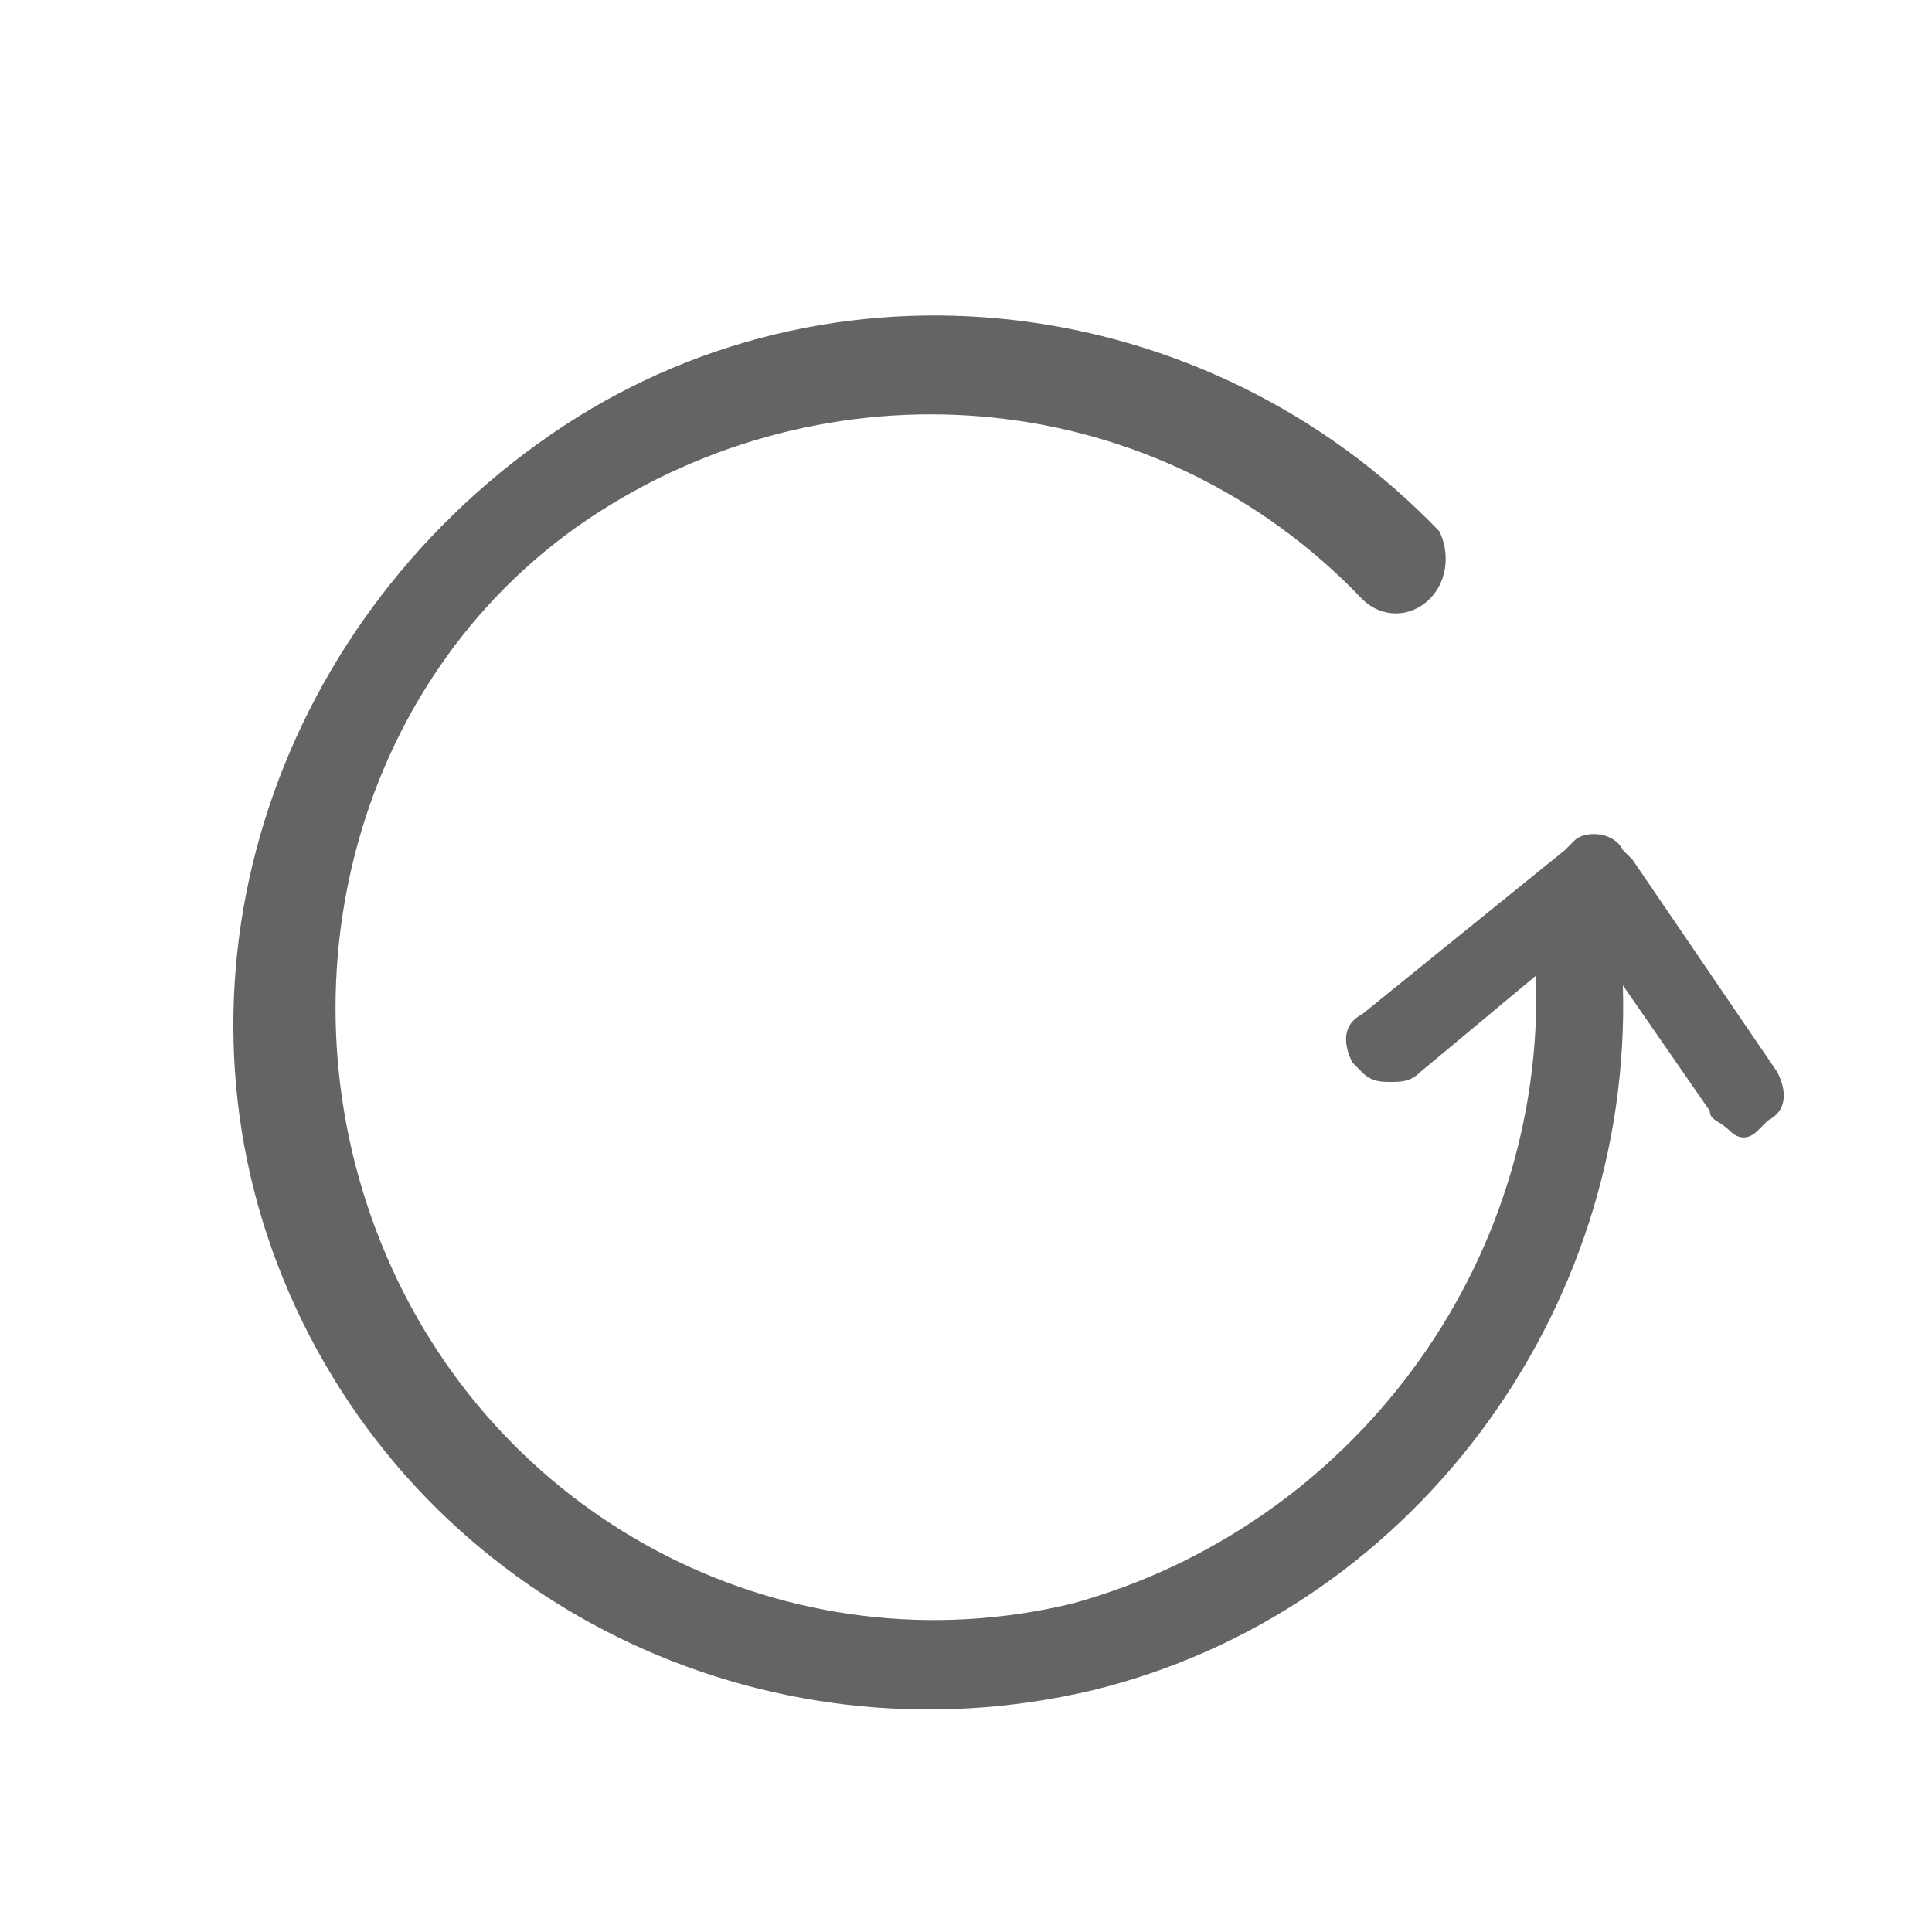 <?xml version="1.0" encoding="utf-8"?>
<!-- Generator: Adobe Illustrator 21.0.2, SVG Export Plug-In . SVG Version: 6.00 Build 0)  -->
<svg version="1.1" id="Layer_1" xmlns="http://www.w3.org/2000/svg" xmlns:xlink="http://www.w3.org/1999/xlink" x="0px" y="0px"
	 viewBox="0 0 20 20" style="enable-background:new 0 0 20 20;" xml:space="preserve">
<style type="text/css">
	.st0{fill:#646464;}
</style>
<path id="Restore" class="st0" d="M15.9,10.1l-1.2,1c-0.1,0.1-0.2,0.1-0.3,0.1s-0.2,0-0.3-0.1L14,11c-0.1-0.2-0.1-0.4,0.1-0.5
	l2.1-1.7l0.1-0.1c0.1-0.1,0.4-0.1,0.5,0.1l0.1,0.1l1.5,2.2c0.1,0.2,0.1,0.4-0.1,0.5l-0.1,0.1c-0.1,0.1-0.2,0.1-0.3,0
	s-0.2-0.1-0.2-0.2l-0.9-1.3c0.1,3.4-2.2,6.5-5.5,7.3c-3.4,0.8-6.9-0.9-8.3-4.1S2.8,6.5,5.7,4.5s6.8-1.5,9.2,1C15,5.7,15,6,14.8,6.2
	c-0.2,0.2-0.5,0.2-0.7,0C12,4,8.7,3.7,6.2,5.3S2.8,10.2,4,13s4.2,4.3,7.1,3.6C14,15.8,16,13.1,15.9,10.1
	C15.9,10.1,15.9,10.1,15.9,10.1z M16.5,9.6C16.5,9.6,16.5,9.6,16.5,9.6L16.5,9.6L16.5,9.6z"/>
</svg>
